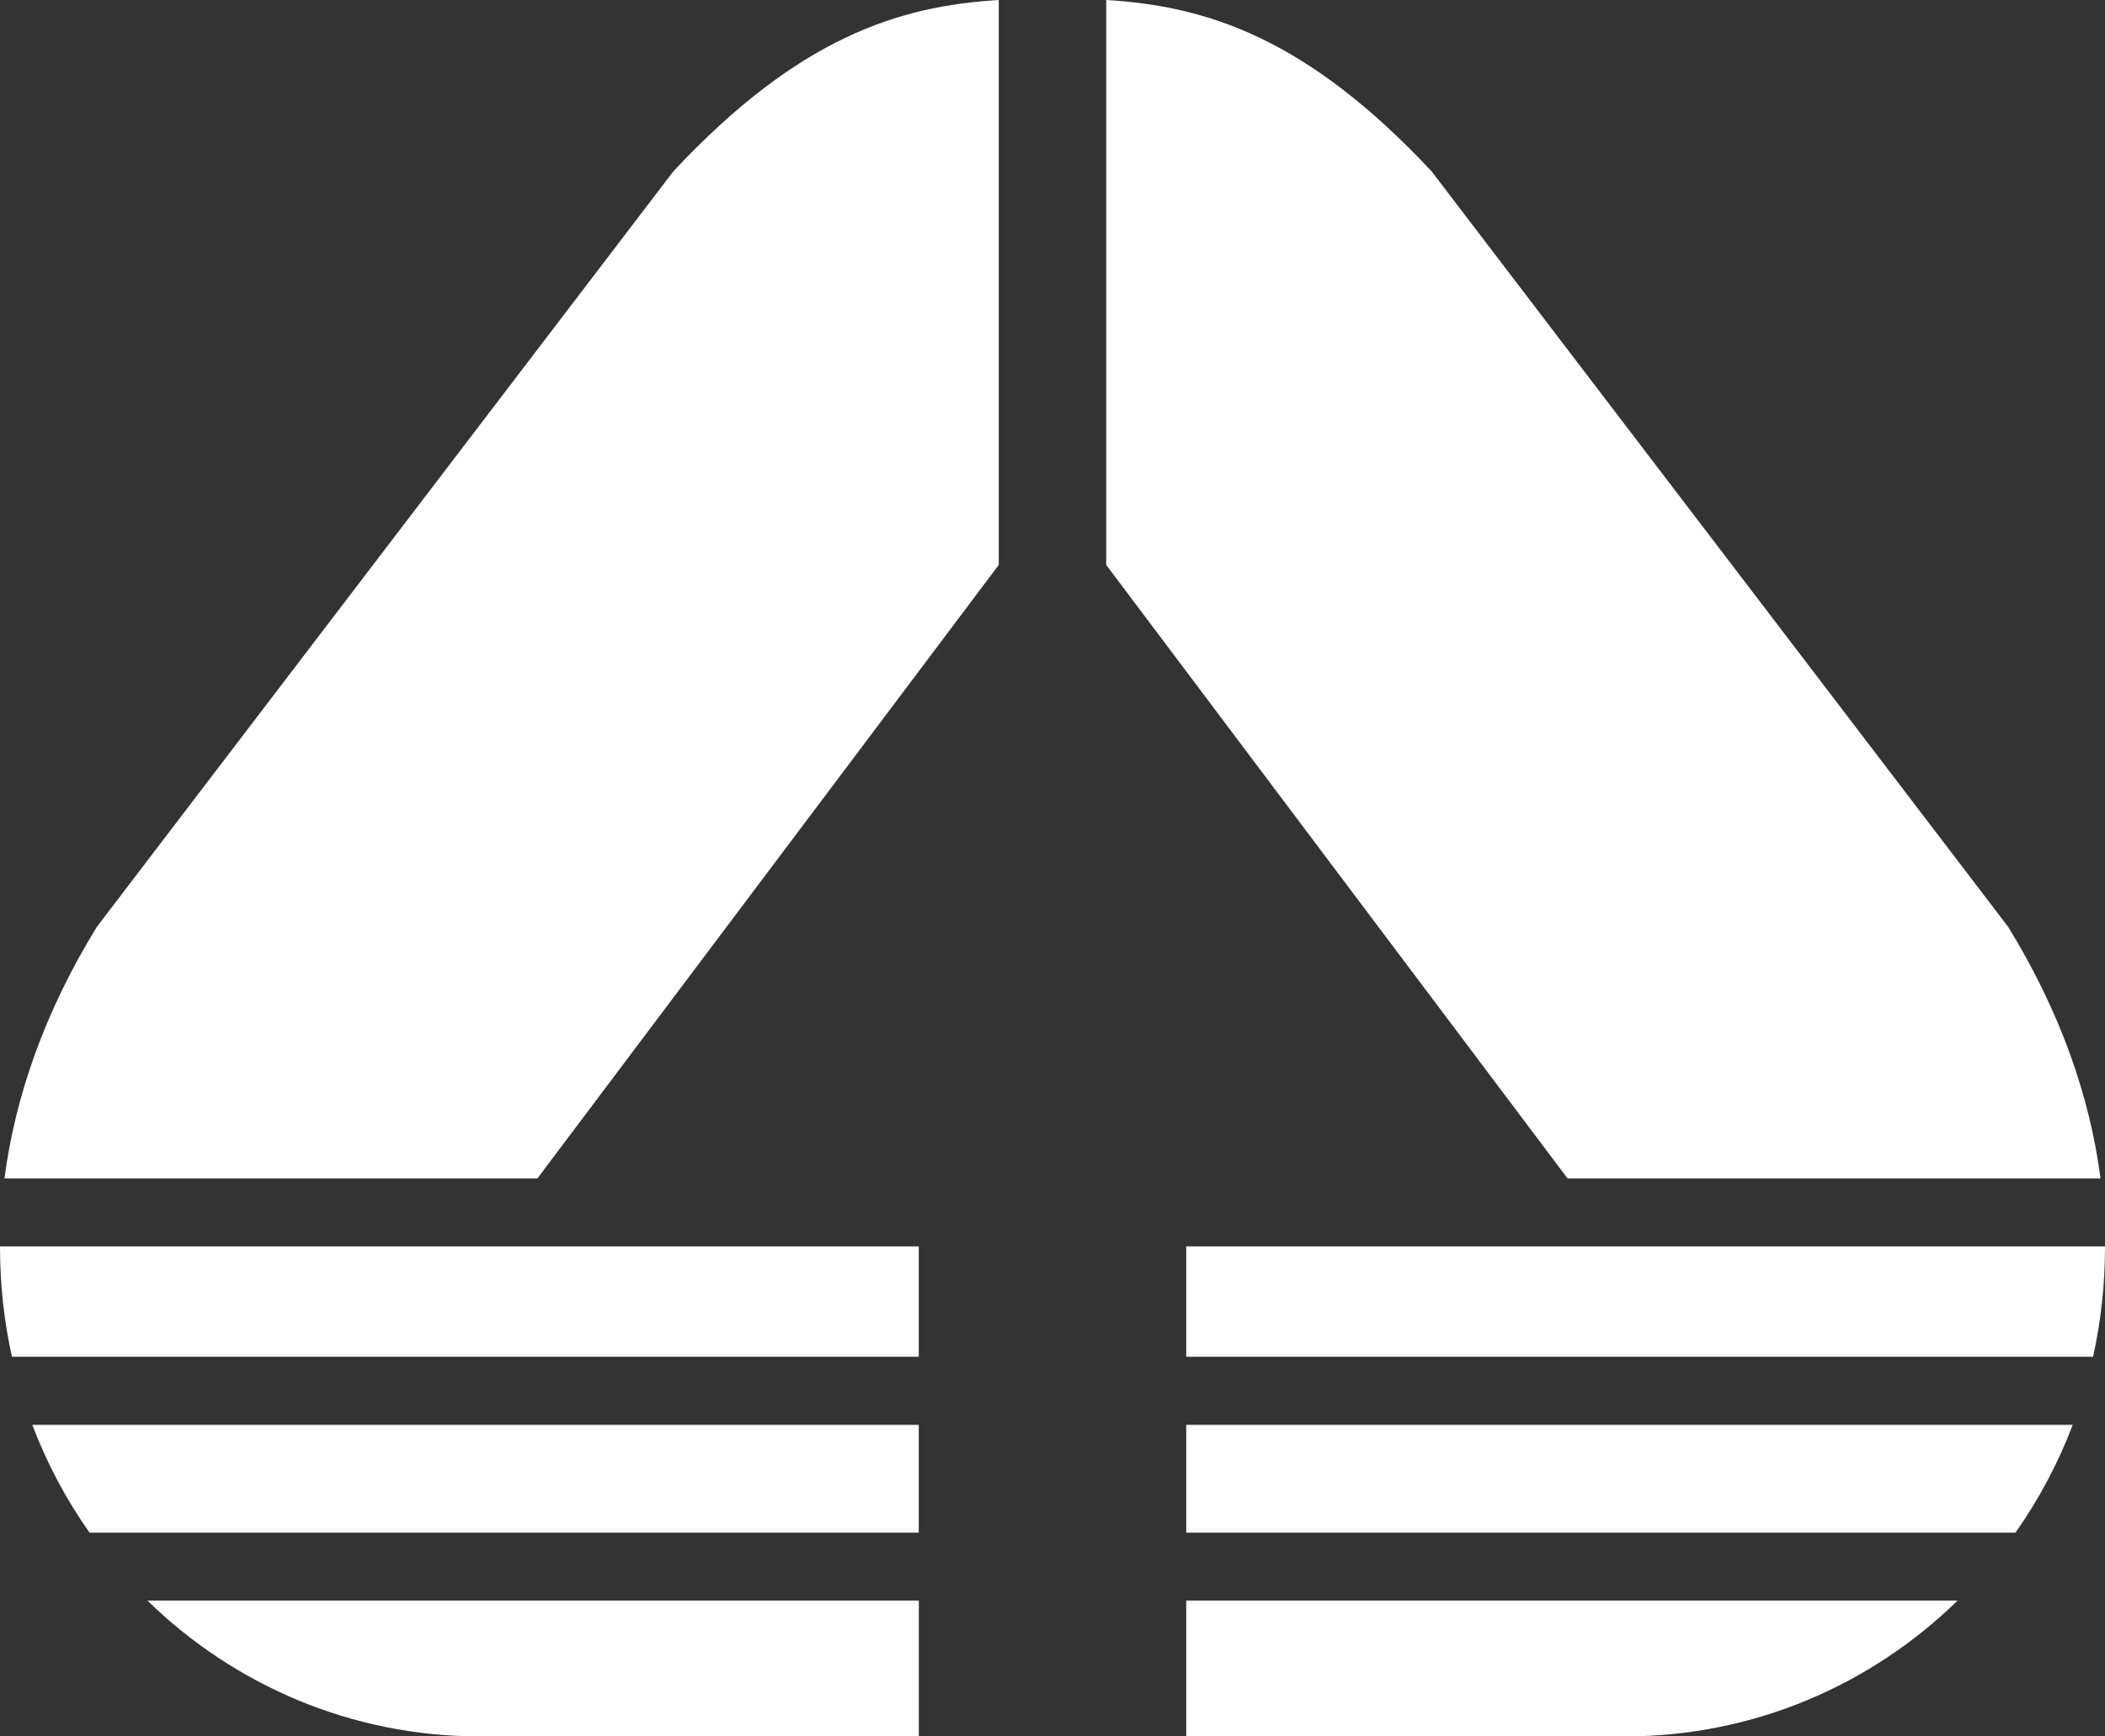 <?xml version="1.0" encoding="UTF-8"?><svg id="Livello_2" xmlns="http://www.w3.org/2000/svg" viewBox="0 0 544.93 449.56"><rect x="0" y="0" width="544.93" height="449.56" fill="#333333" stroke="none"/><defs><style>.cls-1{fill:#fff;fill-rule:evenodd;}</style></defs><g id="Layer_1"><g><path class="cls-1" d="m237.85,449.56h-113.7c-33.16,0-63.56-13.27-85.97-35.15h199.68v35.15h0Zm-214.67-52.75c-6.02-8.54-11.03-17.91-14.83-27.92h229.5v27.92H23.18Zm-20.09-45.54C1.06,342.13-.01,332.55,0,322.7h237.85v28.57H3.09Zm-1.93-46.18c2.73-21.01,10.32-43.03,23.91-65.12L174.3,44.38C206.69,9.73,232.61,1.56,258.55,0v146.26l-119.42,158.83H1.16Z"/><path class="cls-1" d="m307.08,449.56h113.71c33.16,0,63.56-13.27,85.97-35.15h-199.68v35.15h0Zm214.67-52.75c6.02-8.54,11.03-17.91,14.83-27.92h-229.5v27.92h214.67Zm20.09-45.54c2.03-9.14,3.1-18.72,3.09-28.57h-237.85v28.57h234.76Zm1.93-46.18c-2.73-21.01-10.33-43.03-23.91-65.12L370.62,44.38C338.24,9.73,312.32,1.56,286.37,0v146.26l119.42,158.83h137.97Z"/></g></g></svg>